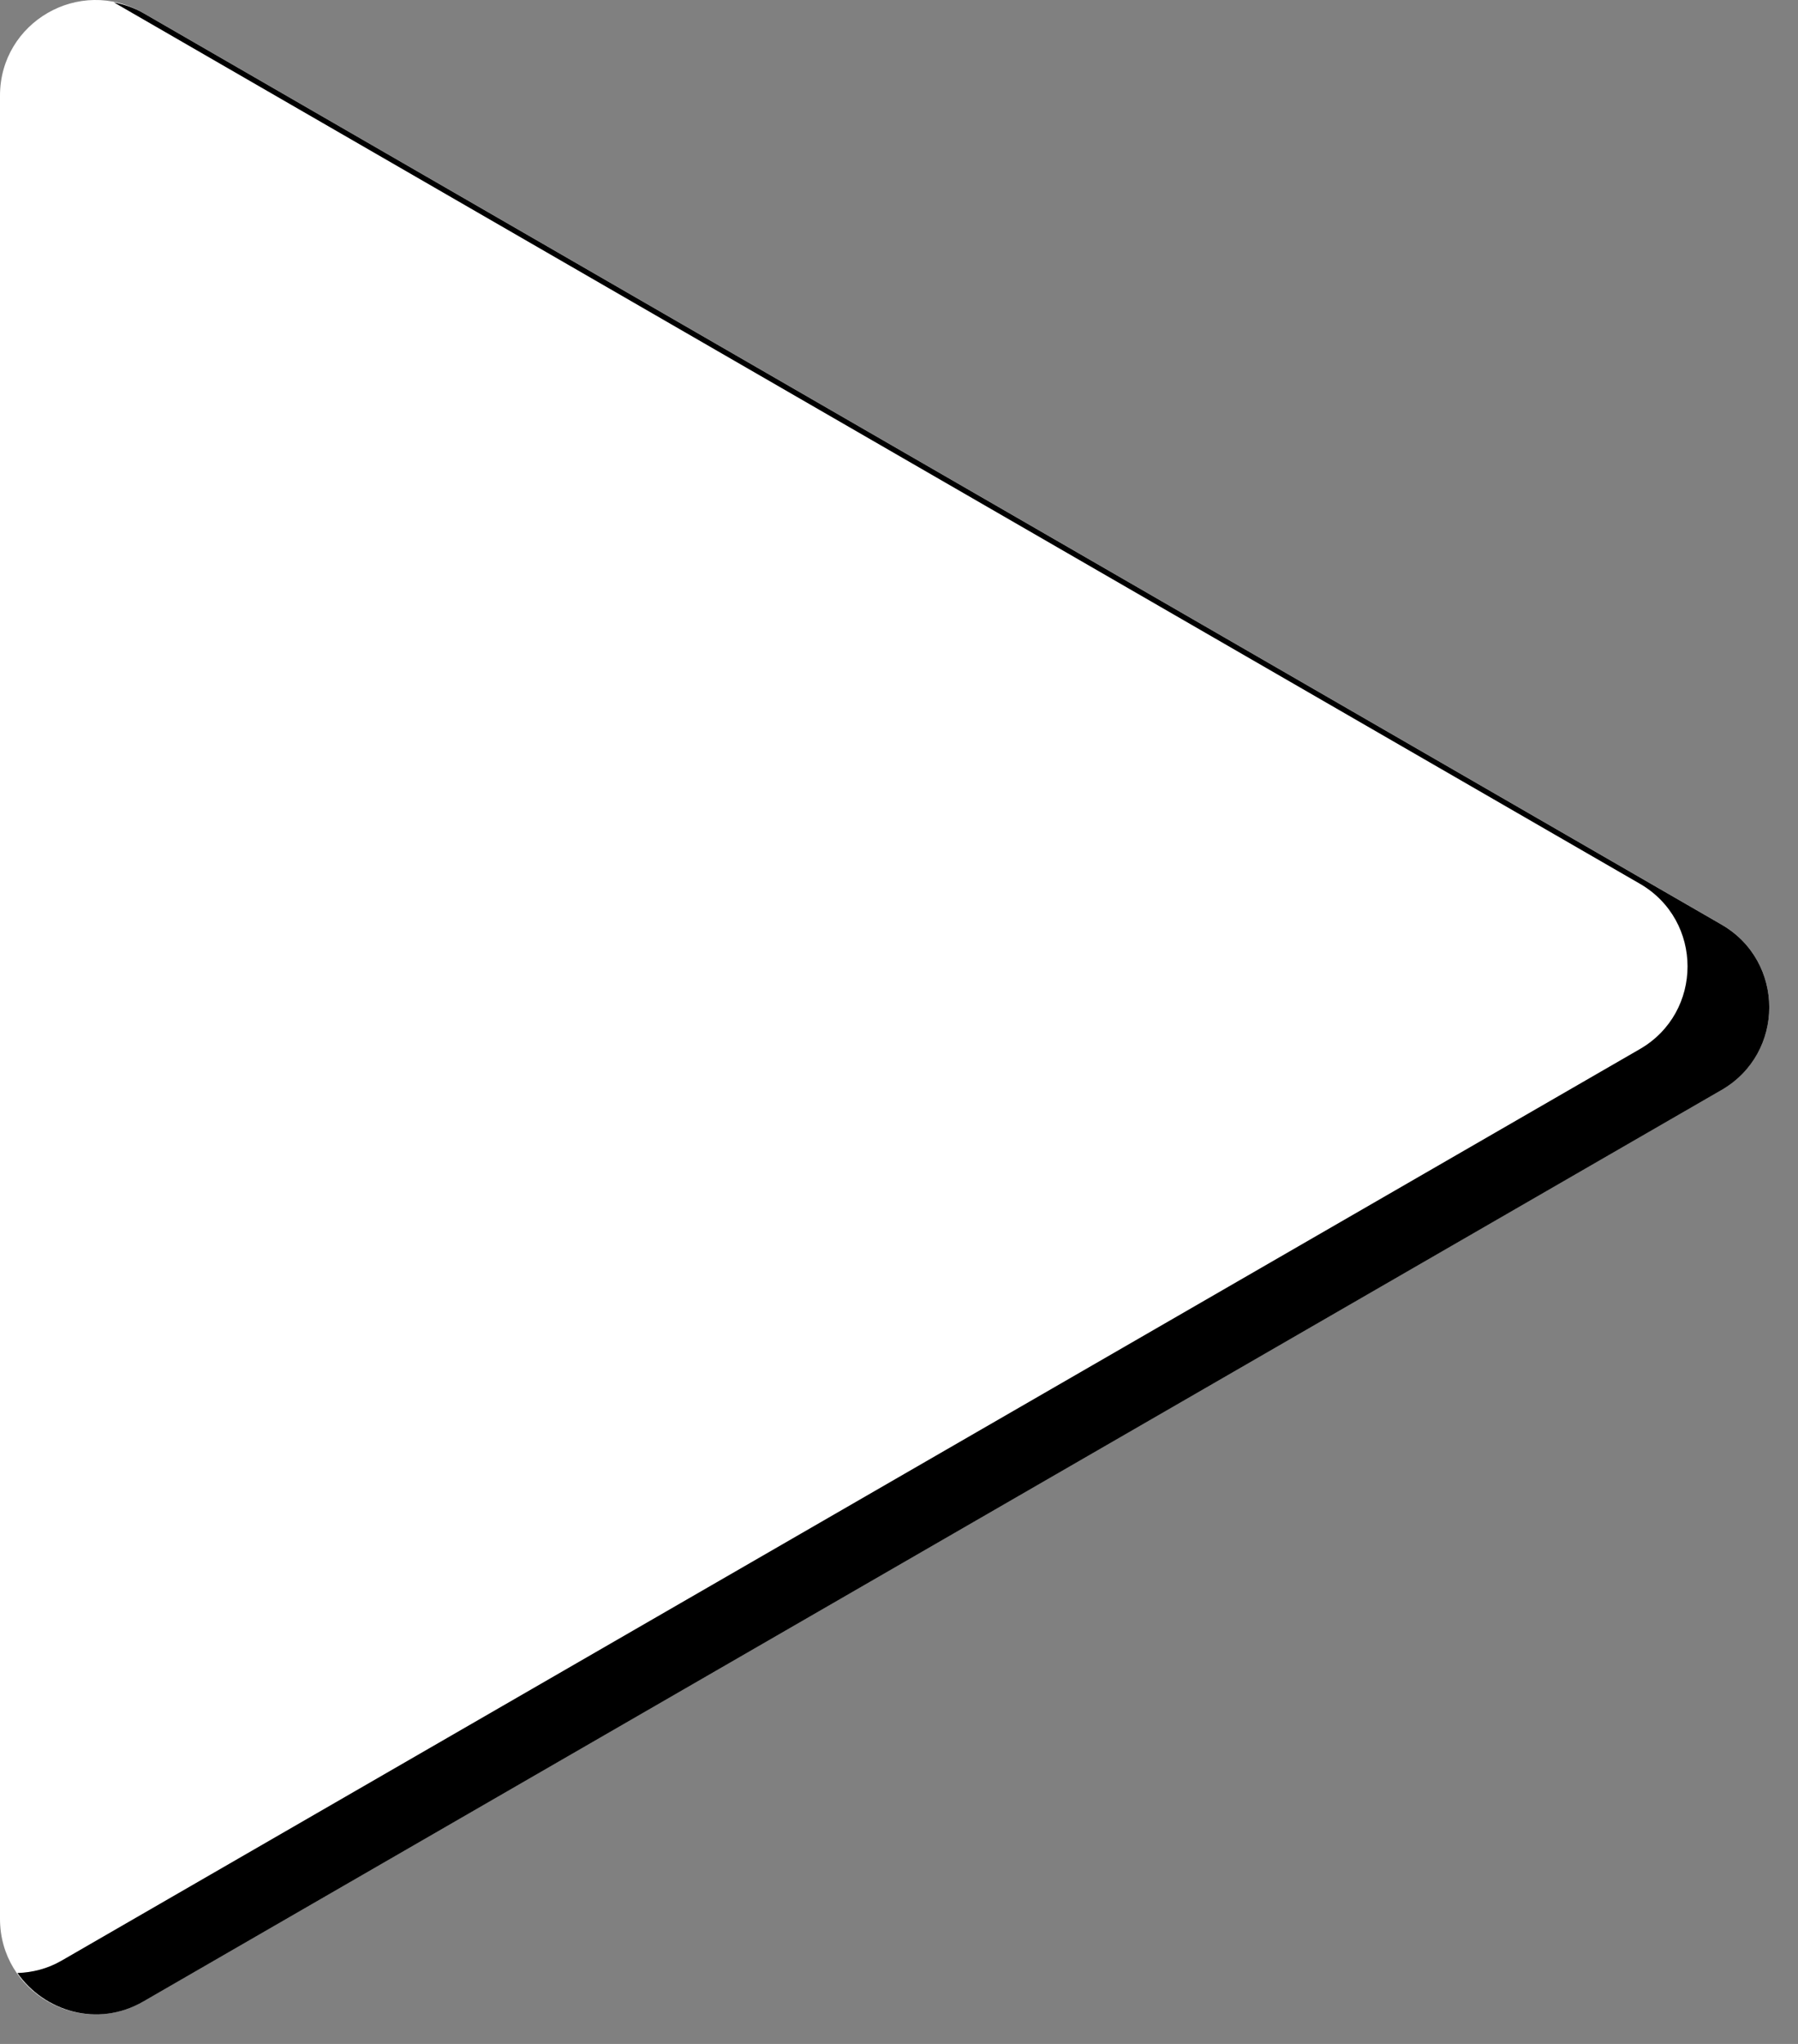 <svg width="44" height="50" viewBox="0 0 44 50" fill="none" xmlns="http://www.w3.org/2000/svg"><rect x="0" y="0" width="44" height="50" fill="#808080" stroke="none"/><path d="M3.504 0.316L42.129 22.616C43.686 23.515 43.686 25.763 42.129 26.662L3.504 48.962C1.947 49.861 0 48.737 0 46.939V2.339C0 0.541 1.946 -0.583 3.504 0.316Z" fill="white"/><path d="M42.129 22.618L3.504 0.318C3.271 0.184 3.03 0.108 2.788 0.059L40.129 21.618C41.686 22.517 41.686 24.765 40.129 25.664L1.504 47.964C1.155 48.165 0.788 48.252 0.426 48.265C1.082 49.203 2.387 49.608 3.504 48.964L42.129 26.664C43.686 25.765 43.686 23.517 42.129 22.618Z" fill="black"/></svg>